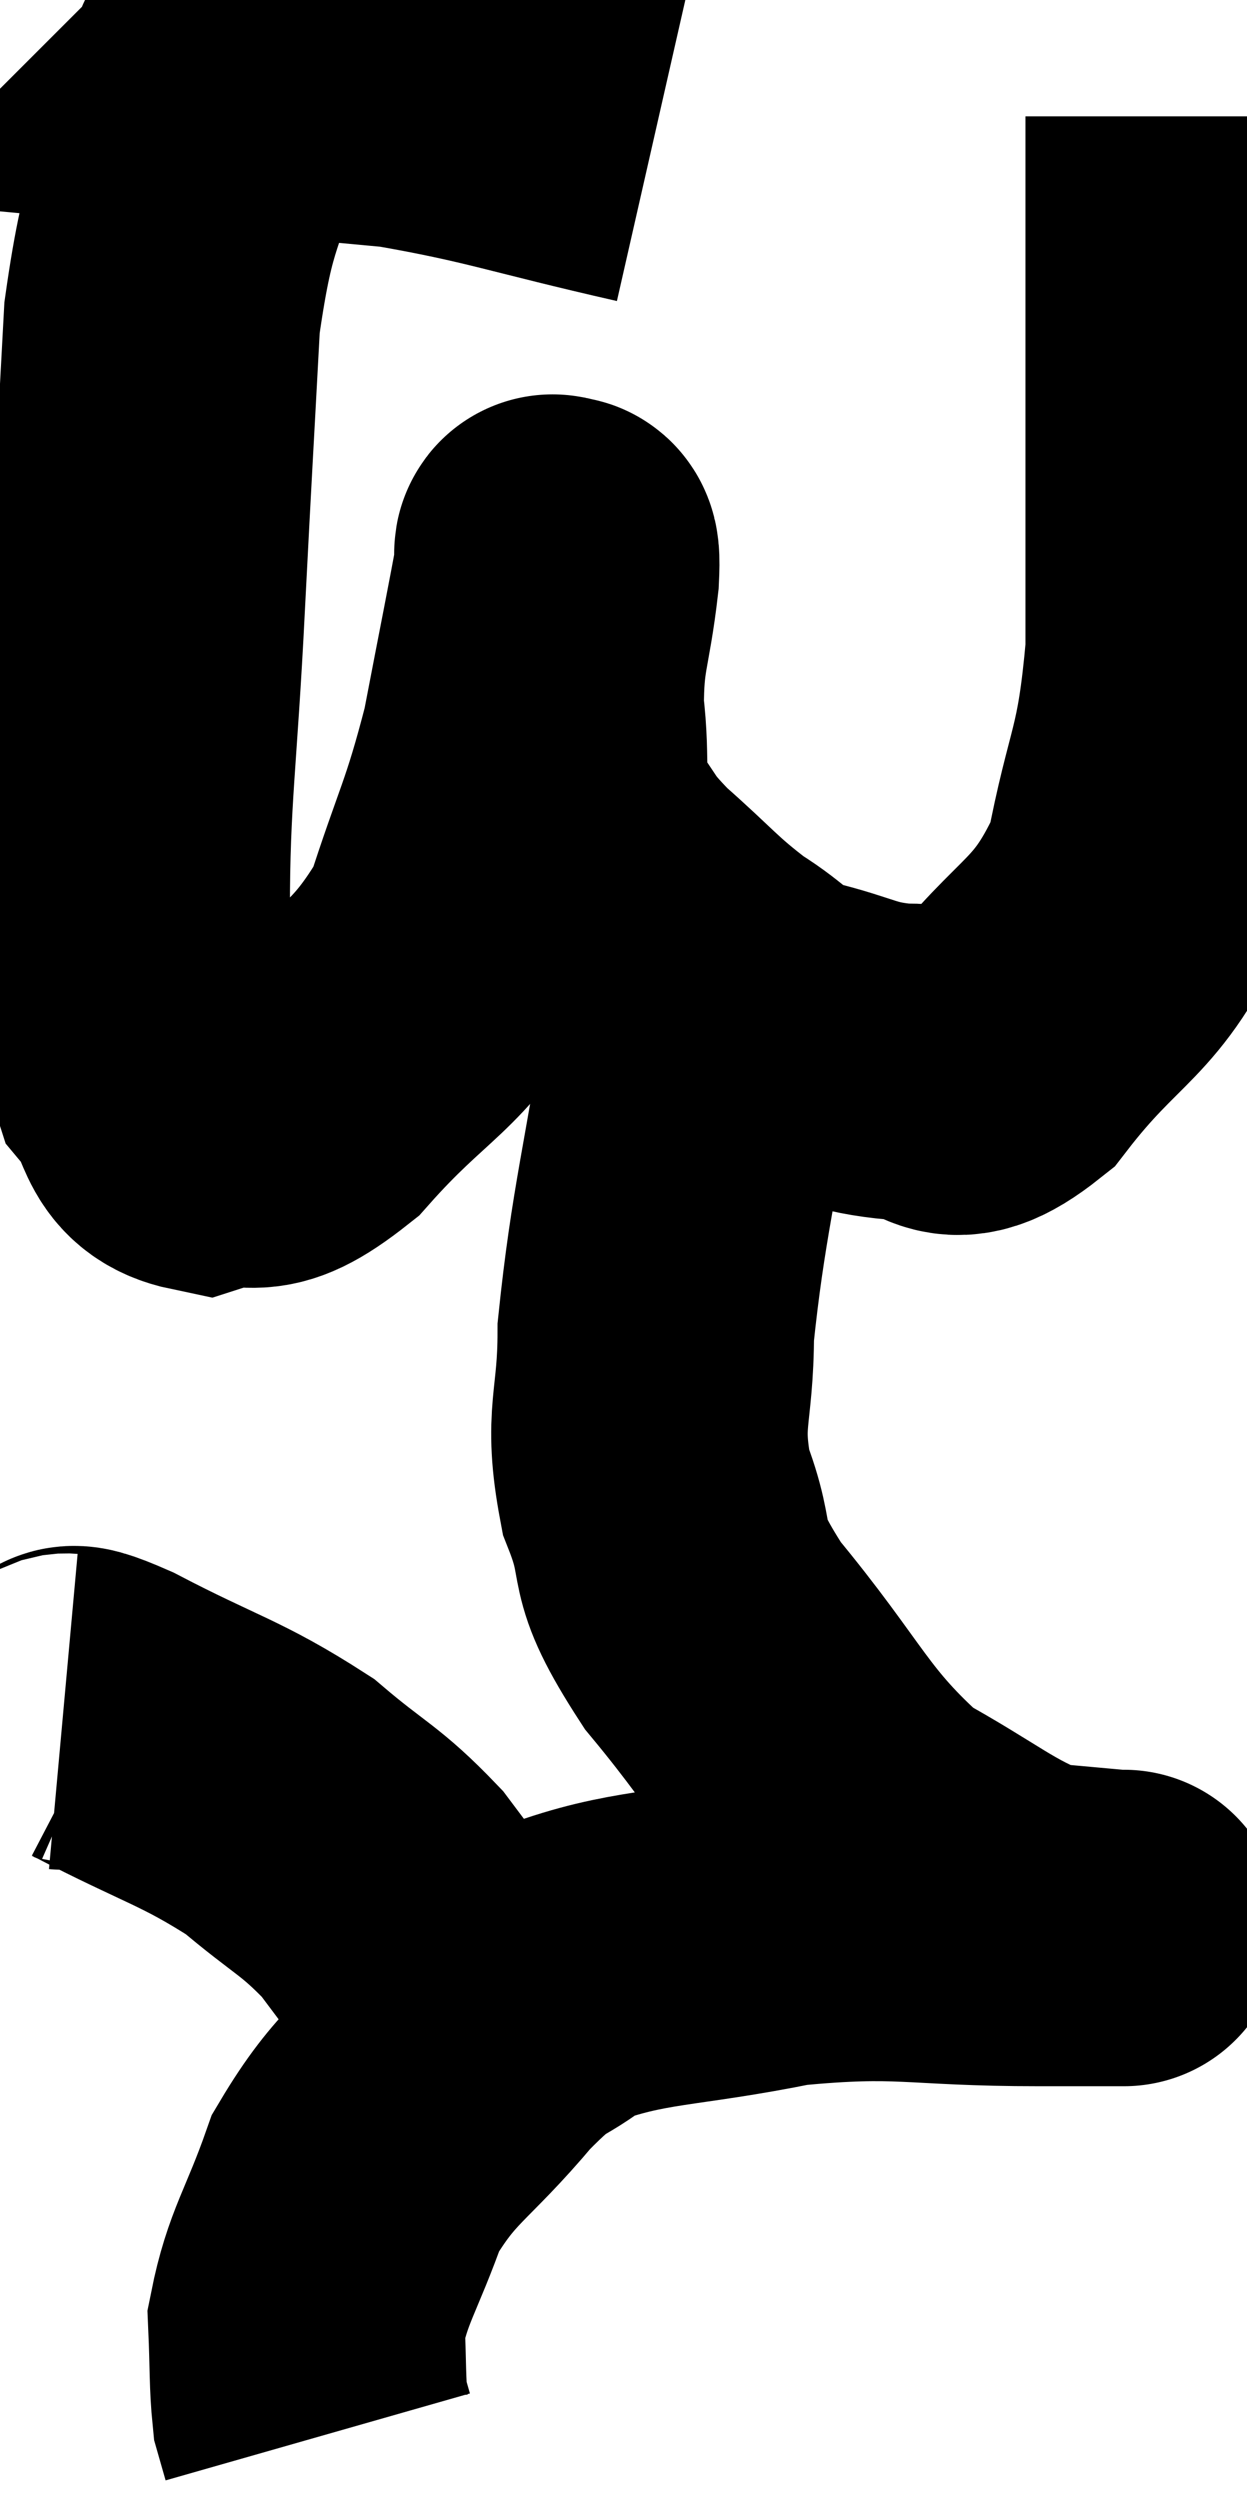 <svg xmlns="http://www.w3.org/2000/svg" viewBox="8.36 4.222 19.7 39.498" width="19.7" height="39.498"><path d="M 18.66 6.54 C 16.68 6.09, 16.335 5.925, 14.7 5.64 C 13.41 5.52, 12.765 5.46, 12.12 5.4 C 12.12 5.4, 12.12 5.4, 12.12 5.4 C 12.12 5.4, 12.195 5.325, 12.12 5.4 C 11.97 5.55, 12.12 4.74, 11.82 5.7 C 11.37 7.47, 11.205 7.23, 10.92 9.24 C 10.8 11.49, 10.8 11.4, 10.68 13.74 C 10.56 16.17, 10.44 16.77, 10.44 18.6 C 10.56 19.83, 10.395 20.175, 10.68 21.06 C 11.13 21.6, 10.935 22.005, 11.58 22.14 C 12.42 21.87, 12.255 22.395, 13.26 21.6 C 14.43 20.28, 14.775 20.37, 15.6 18.96 C 16.08 17.46, 16.185 17.415, 16.56 15.96 C 16.83 14.55, 16.965 13.89, 17.1 13.14 C 17.1 13.05, 17.07 12.915, 17.1 12.96 C 17.16 13.14, 17.25 12.705, 17.22 13.32 C 17.1 14.37, 16.98 14.415, 16.98 15.42 C 17.1 16.38, 16.935 16.575, 17.22 17.34 C 17.67 17.91, 17.52 17.865, 18.12 18.48 C 18.87 19.14, 18.93 19.275, 19.62 19.8 C 20.25 20.19, 20.13 20.28, 20.88 20.58 C 21.75 20.79, 21.795 20.925, 22.62 21 C 23.4 20.94, 23.235 21.63, 24.18 20.88 C 25.29 19.44, 25.68 19.59, 26.4 18 C 26.73 16.26, 26.895 16.38, 27.06 14.52 C 27.06 12.54, 27.06 12.45, 27.06 10.56 C 27.06 8.76, 27.06 8.085, 27.06 6.96 C 27.06 6.51, 27.06 6.285, 27.06 6.06 L 27.06 6.06" fill="none" stroke="black" stroke-width="5"></path><path d="M 19.5 20.28 C 19.11 22.77, 18.915 23.385, 18.72 25.26 C 18.72 26.52, 18.495 26.58, 18.72 27.78 C 19.17 28.92, 18.735 28.695, 19.62 30.06 C 20.94 31.65, 21 32.115, 22.26 33.24 C 23.46 33.9, 23.73 34.2, 24.66 34.56 C 25.32 34.62, 25.65 34.65, 25.98 34.68 C 25.98 34.68, 25.98 34.68, 25.98 34.68 C 25.98 34.68, 26.28 34.68, 25.98 34.68 C 25.38 34.68, 26.085 34.68, 24.78 34.68 C 22.77 34.68, 22.65 34.5, 20.76 34.68 C 18.99 35.04, 18.45 34.95, 17.22 35.4 C 16.53 35.94, 16.65 35.655, 15.84 36.48 C 14.91 37.59, 14.64 37.59, 13.98 38.7 C 13.59 39.81, 13.38 40.02, 13.2 40.92 C 13.23 41.61, 13.215 41.85, 13.26 42.3 L 13.38 42.72" fill="none" stroke="black" stroke-width="5"></path><path d="M 9.36 31.26 C 9.69 31.29, 9.165 30.945, 10.02 31.32 C 11.4 32.04, 11.685 32.055, 12.78 32.76 C 13.59 33.45, 13.725 33.435, 14.4 34.14 C 14.94 34.86, 15.21 35.22, 15.48 35.58 C 15.48 35.58, 15.48 35.58, 15.48 35.58 C 15.48 35.58, 15.33 35.43, 15.48 35.58 C 15.78 35.88, 15.9 35.985, 16.08 36.18 C 16.14 36.27, 16.17 36.315, 16.2 36.36 L 16.2 36.36" fill="none" stroke="black" stroke-width="5"></path></svg>